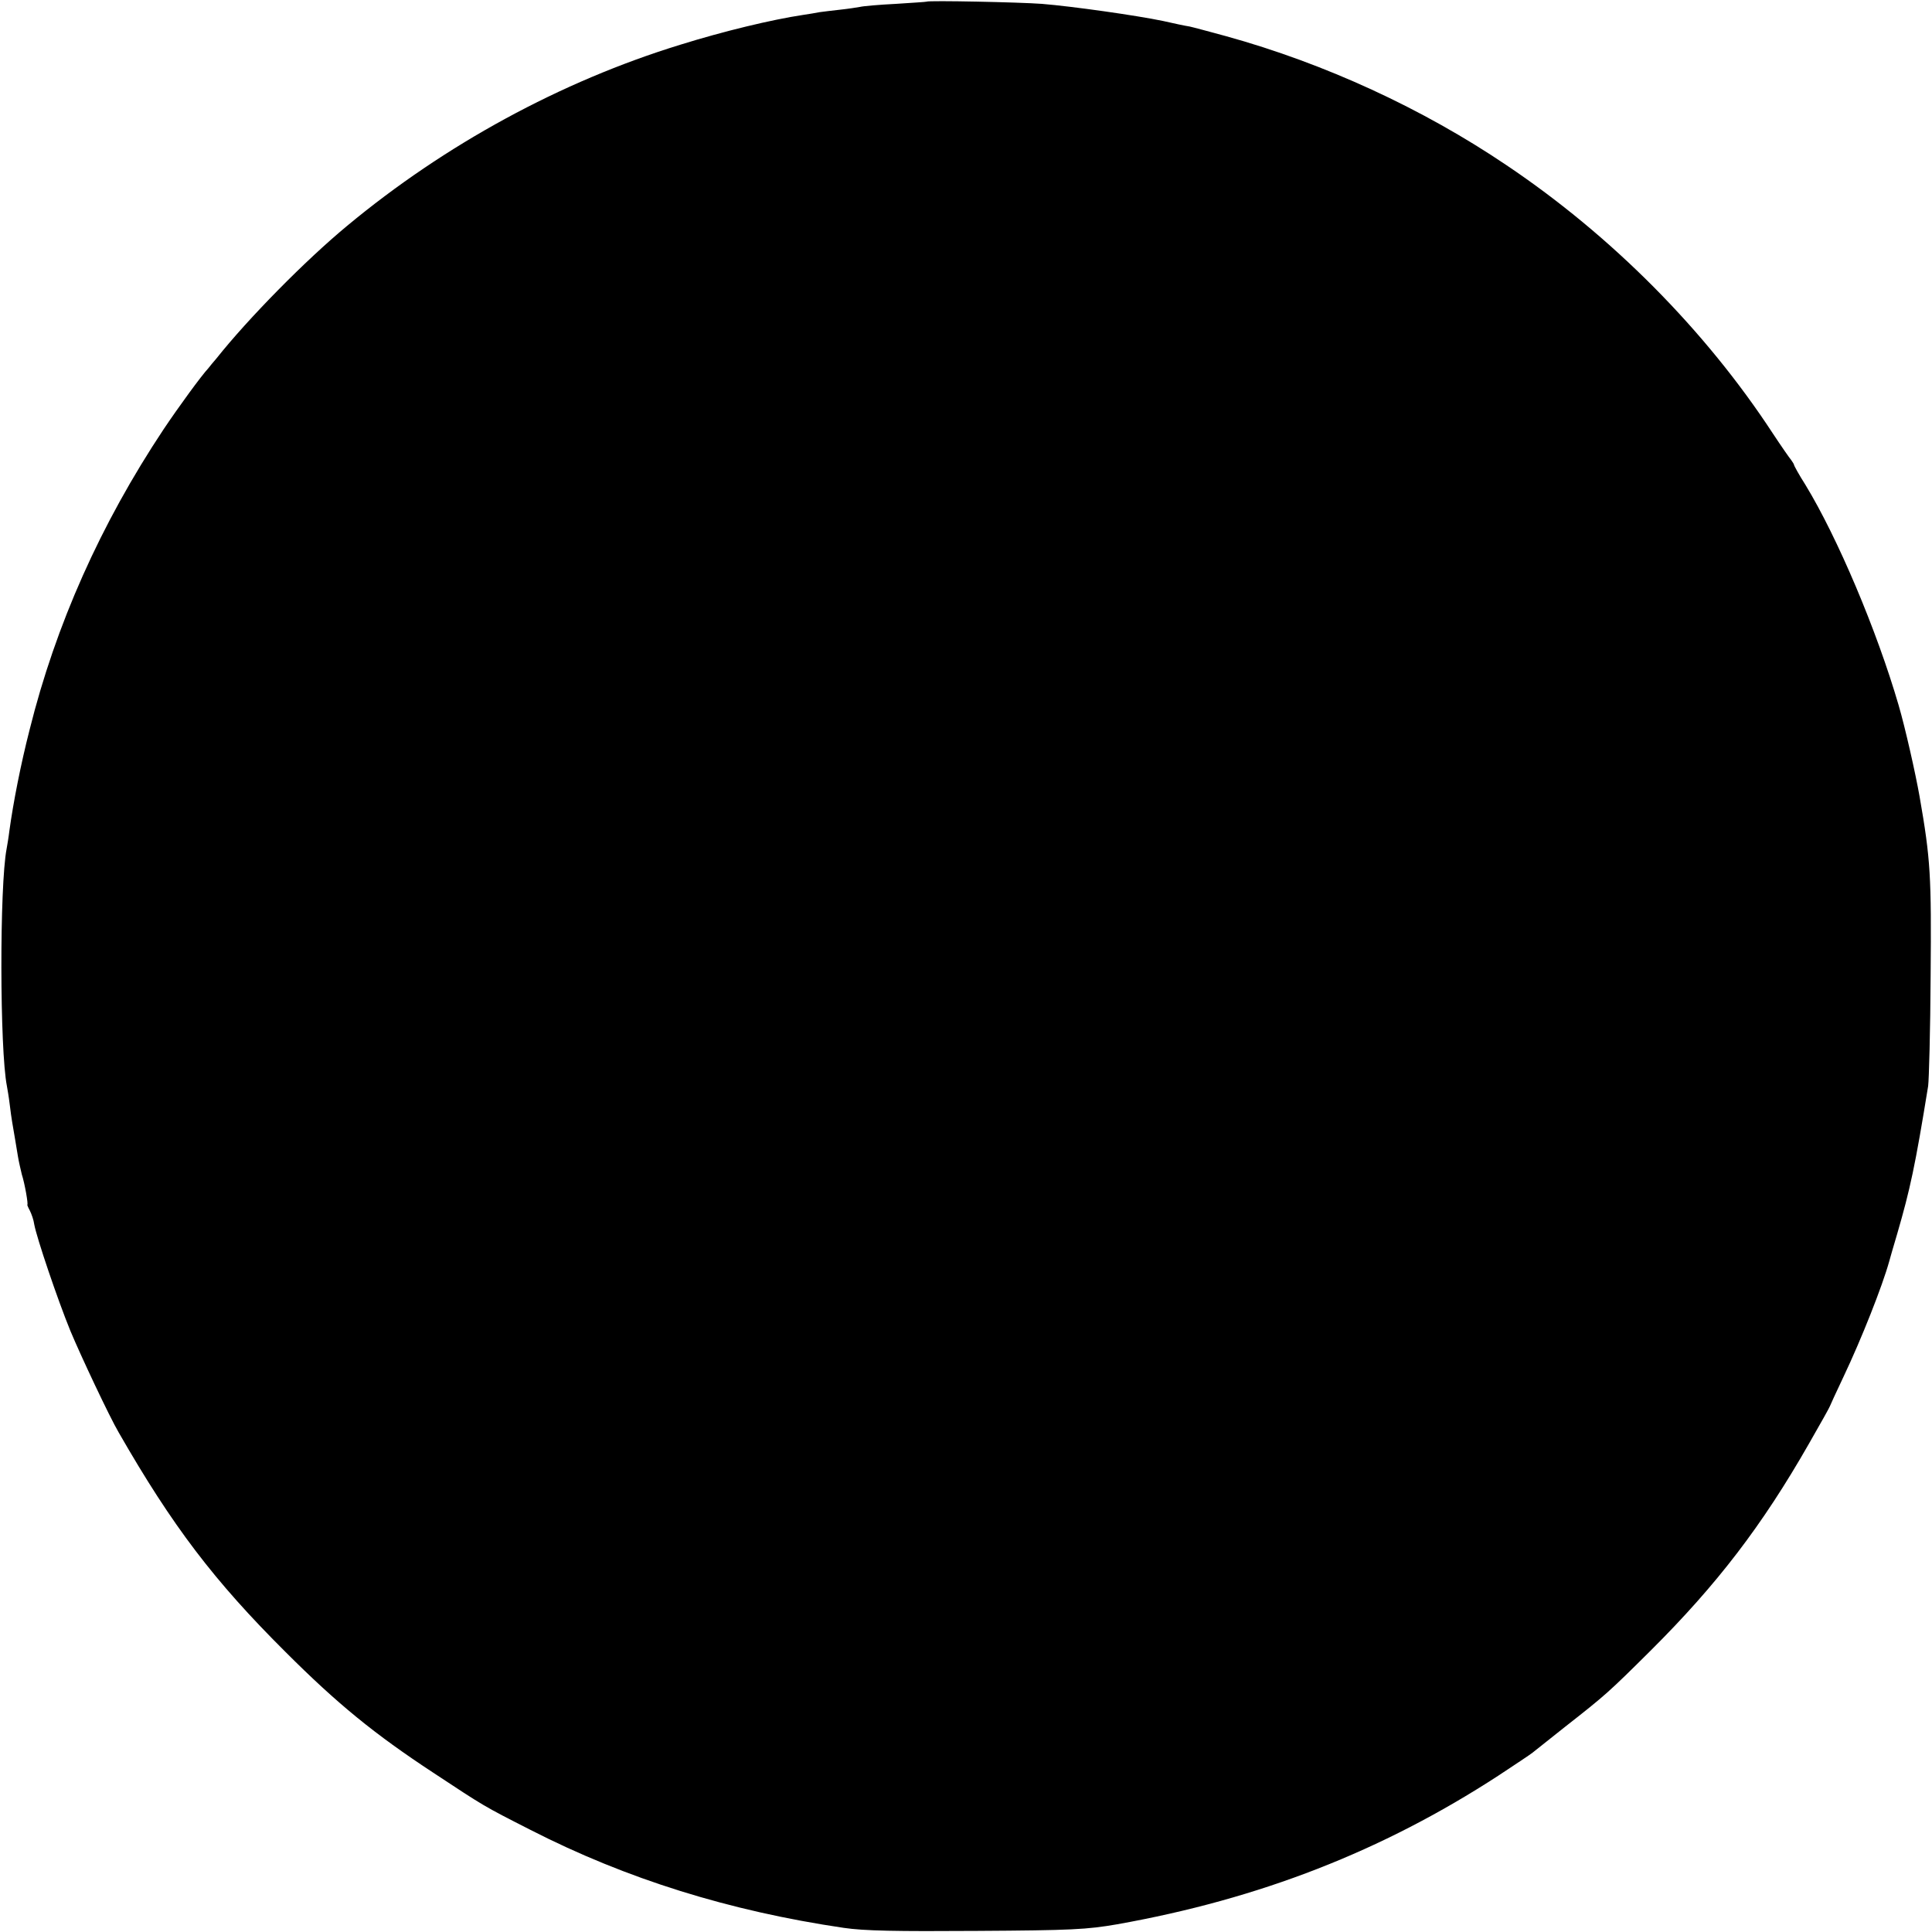 <?xml version="1.0" standalone="no"?>
<!DOCTYPE svg PUBLIC "-//W3C//DTD SVG 20010904//EN"
 "http://www.w3.org/TR/2001/REC-SVG-20010904/DTD/svg10.dtd">
<svg version="1.0" xmlns="http://www.w3.org/2000/svg"
 width="700pt" height="700pt" viewBox="0 0 700 700"
 preserveAspectRatio="xMidYMid meet">
<g transform="translate(0,700) scale(0.1,-0.1)"
fill="#000000" stroke="none">
<path d="M3357 6994 c-1 -1 -51 -4 -111 -8 -60 -3 -118 -8 -130 -11 -11 -2
-43 -7 -71 -10 -27 -3 -61 -7 -75 -9 -14 -3 -41 -7 -60 -10 -113 -17 -288 -59
-445 -108 -433 -133 -853 -362 -1207 -656 -151 -125 -358 -335 -474 -481 -11
-13 -24 -28 -29 -35 -26 -28 -107 -139 -162 -221 -228 -343 -391 -708 -486
-1090 -32 -125 -59 -263 -73 -365 -3 -25 -8 -54 -10 -65 -26 -135 -25 -729 1
-860 2 -11 7 -40 10 -65 3 -25 7 -54 9 -65 5 -31 15 -86 21 -125 3 -19 10 -48
14 -65 11 -34 24 -110 20 -110 -1 0 3 -10 9 -21 6 -12 14 -34 16 -50 9 -49 84
-271 131 -386 37 -89 142 -312 175 -368 195 -340 346 -538 604 -795 189 -189
323 -298 536 -438 185 -122 179 -119 352 -207 348 -178 721 -294 1135 -355 75
-11 188 -13 483 -11 343 2 398 5 508 24 516 92 960 265 1380 538 62 41 118 78
125 84 6 5 59 47 117 93 148 116 159 126 311 277 240 239 404 453 573 749 42
73 76 134 76 136 0 1 22 49 49 106 66 139 141 329 166 419 2 8 15 53 29 100
47 162 65 245 112 535 3 22 8 202 9 400 3 361 0 420 -40 649 -15 85 -52 249
-76 331 -79 271 -221 607 -338 799 -23 36 -41 69 -41 72 0 2 -5 10 -10 17 -6
7 -36 50 -67 97 -244 373 -583 715 -964 971 -305 206 -659 369 -1017 468 -59
16 -118 32 -132 35 -14 2 -57 11 -96 20 -96 20 -328 53 -439 62 -79 6 -412 13
-418 8z"/>
</g>
</svg>
